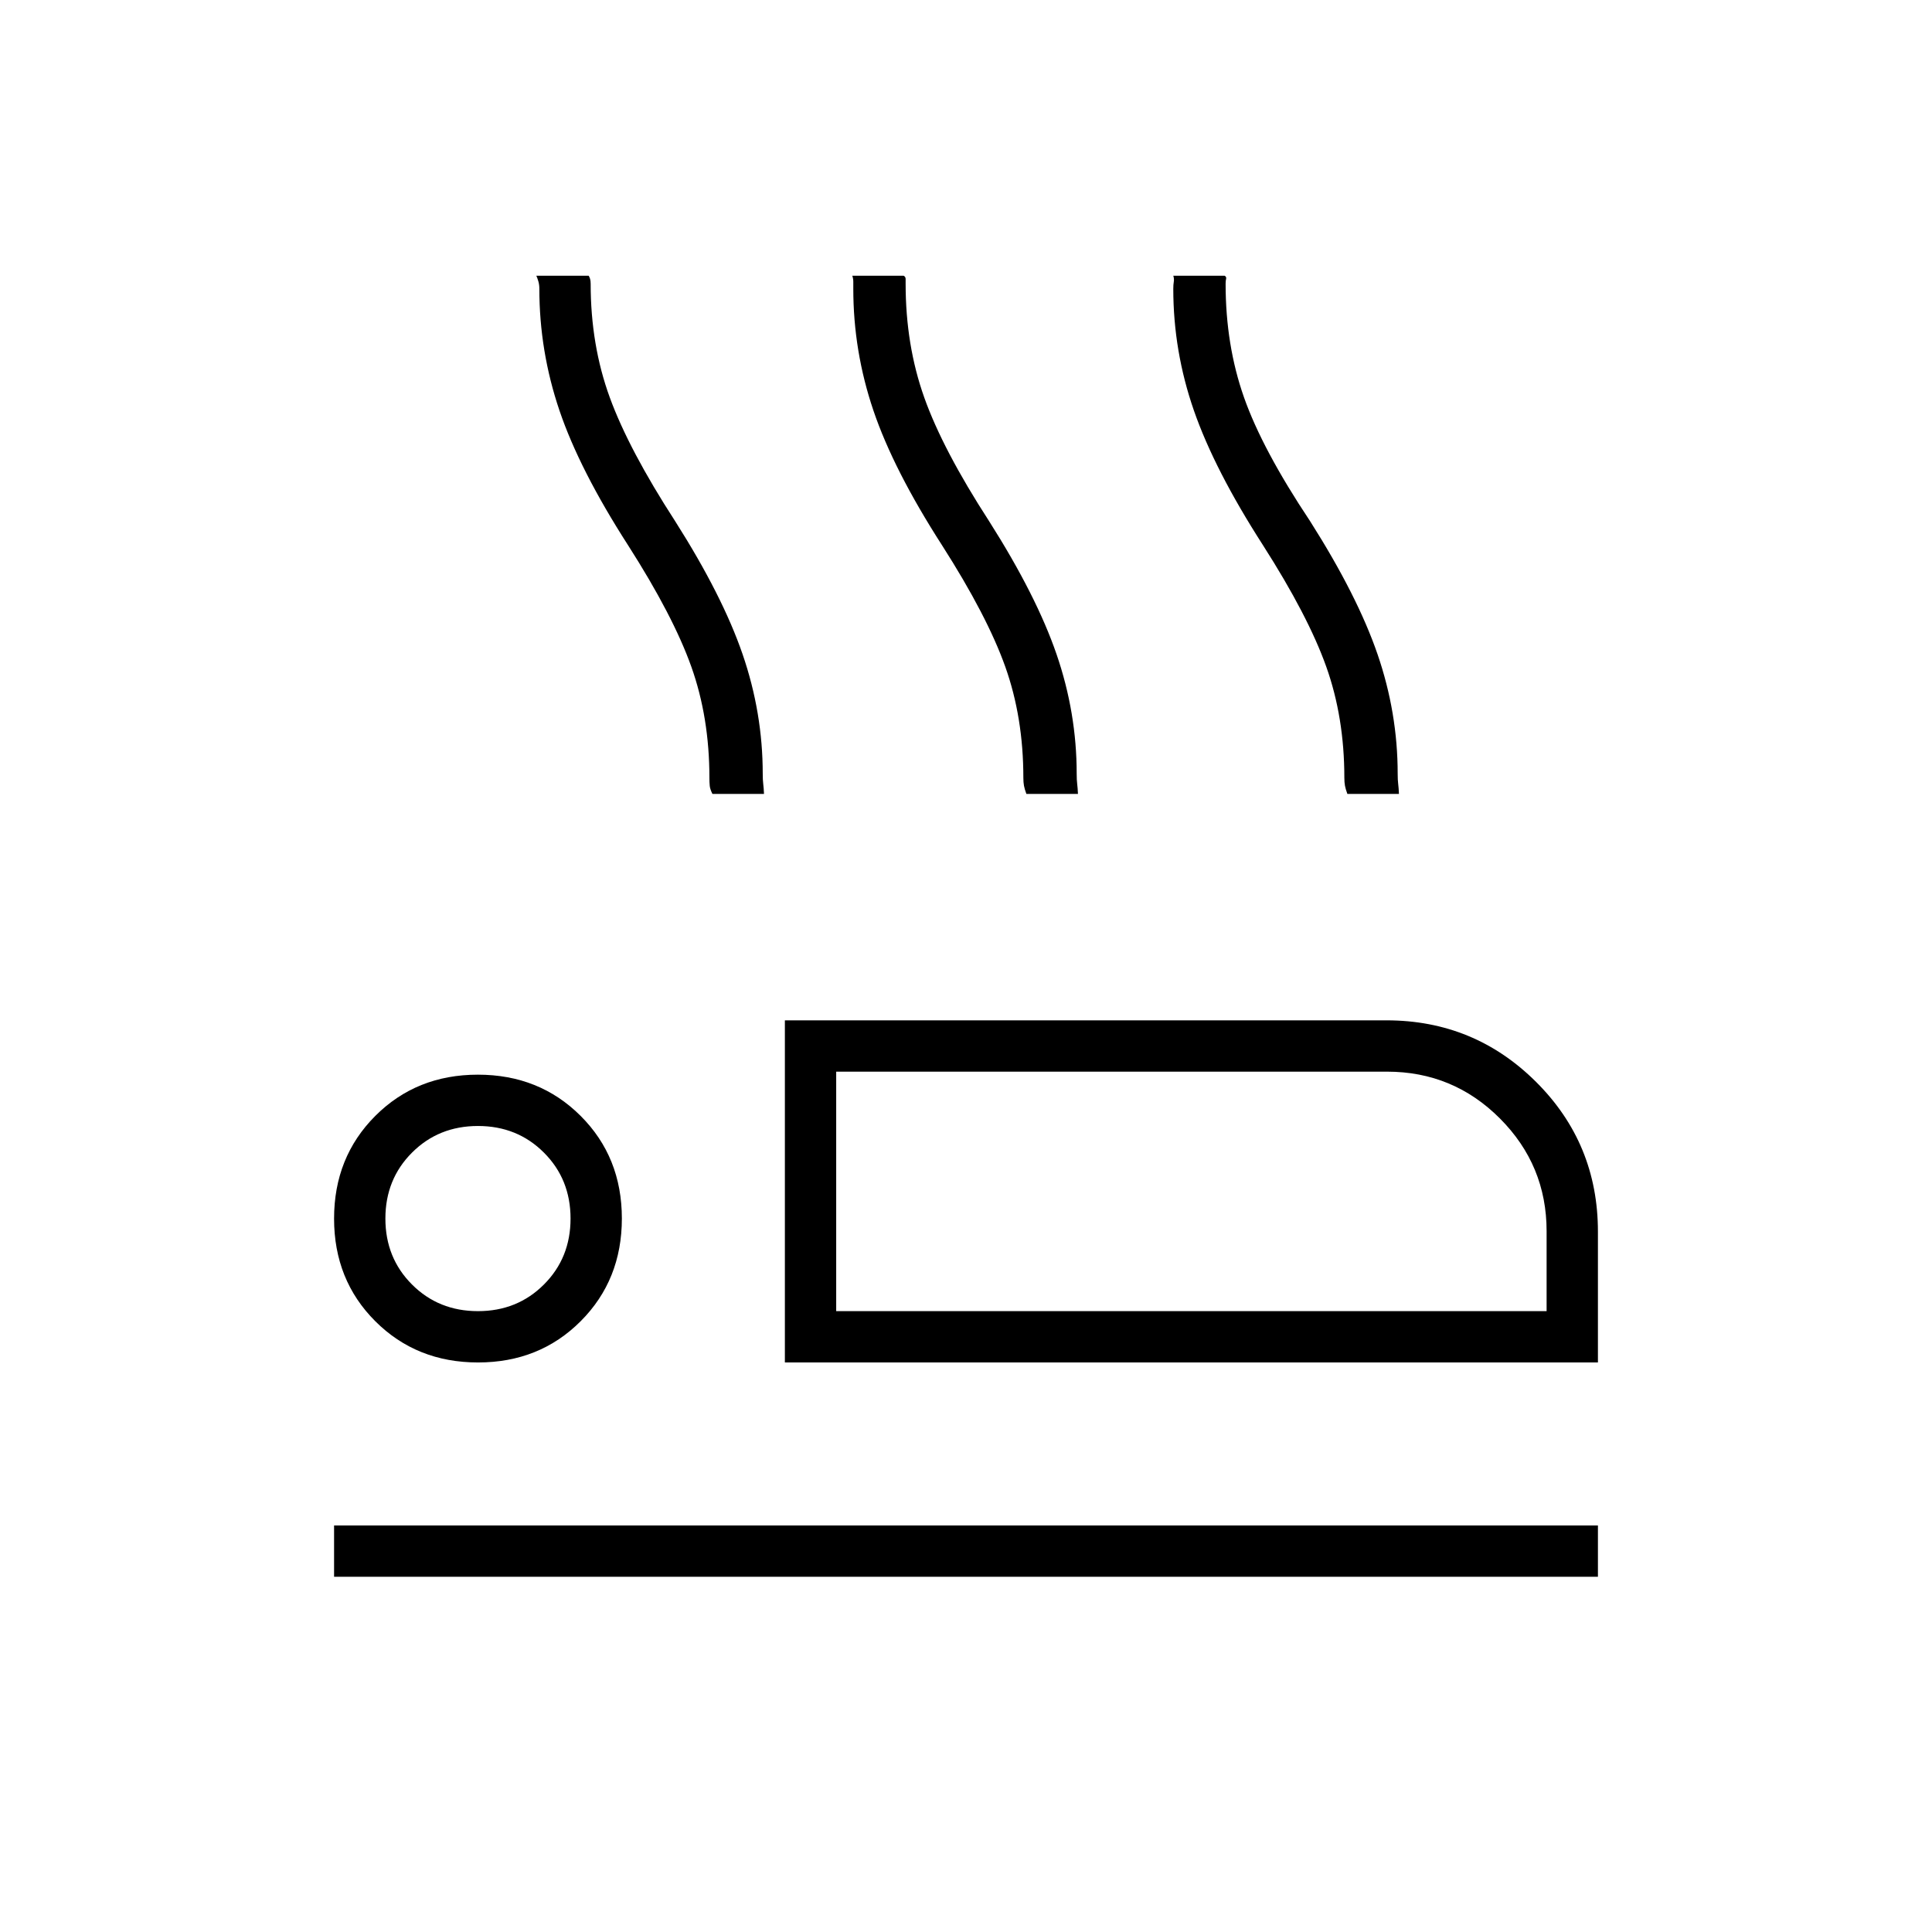 <svg xmlns="http://www.w3.org/2000/svg" height="24" viewBox="0 -960 960 960" width="24"><path d="M390-283v-170h298.93q43.62 0 74.35 30.61Q794-391.79 794-348v65H390Zm25.5-144.5v119-119ZM166-176.5V-202h628v25.5H166ZM237.53-283q-30.53 0-51.03-20.47t-20.5-51q0-30.53 20.47-51.03t51-20.5q30.53 0 51.03 20.47t20.5 51q0 30.53-20.47 51.03t-51 20.5Zm-.03-25.5q19.55 0 32.77-13.23 13.23-13.22 13.23-32.77 0-19.55-13.23-32.77-13.22-13.23-32.77-13.23-19.55 0-32.77 13.23-13.23 13.22-13.23 32.77 0 19.55 13.23 32.77 13.22 13.23 32.77 13.23Zm178 0h353v-39.73q0-32.77-23.21-56.02-23.2-23.25-56.11-23.25H415.5v119Zm-178-46Zm116.5-211q-1.19-2.38-1.34-4.06-.16-1.69-.16-3.94 0-30-9-55.25t-31.38-60.26Q288-726.5 278-756q-10-29.5-10-60.5 0-2.04-.5-3.73t-1-2.77h26q.43.65.71 1.57.29.93.29 2.43 0 30.5 9.5 56.5t32.5 61.5q23.5 36.99 33.5 66.1 10 29.12 10 59.4 0 3.08.25 5.04t.38 4.96H354Zm156 0q-.87-2.38-1.19-4.06-.31-1.69-.31-3.94 0-30-9-55.25t-31.38-60.26Q444-726.5 434-756q-10-29.5-10-60.5v-3.52q0-1.48-.5-2.98H449q1 .5 1 1.62v2.38q0 30.5 9.25 56.5T491.5-701q23.5 37 33.5 66.11t10 59.39q0 3.08.25 5.04t.38 4.96H510Zm159.5 0q-.87-2.38-1.19-4.06-.31-1.69-.31-3.94 0-30-9-55.25t-31.38-60.26Q603.5-726.5 593.25-756 583-785.5 583-816.5q0-2.04.25-3.52T583-823h25.5q1 .56.75 1.53T609-819q0 30.5 9.14 56.46Q627.28-736.59 651-701q23.5 37 33.5 66.11t10 59.39q0 3.08.25 5.04t.38 4.96H669.5Z"/></svg>